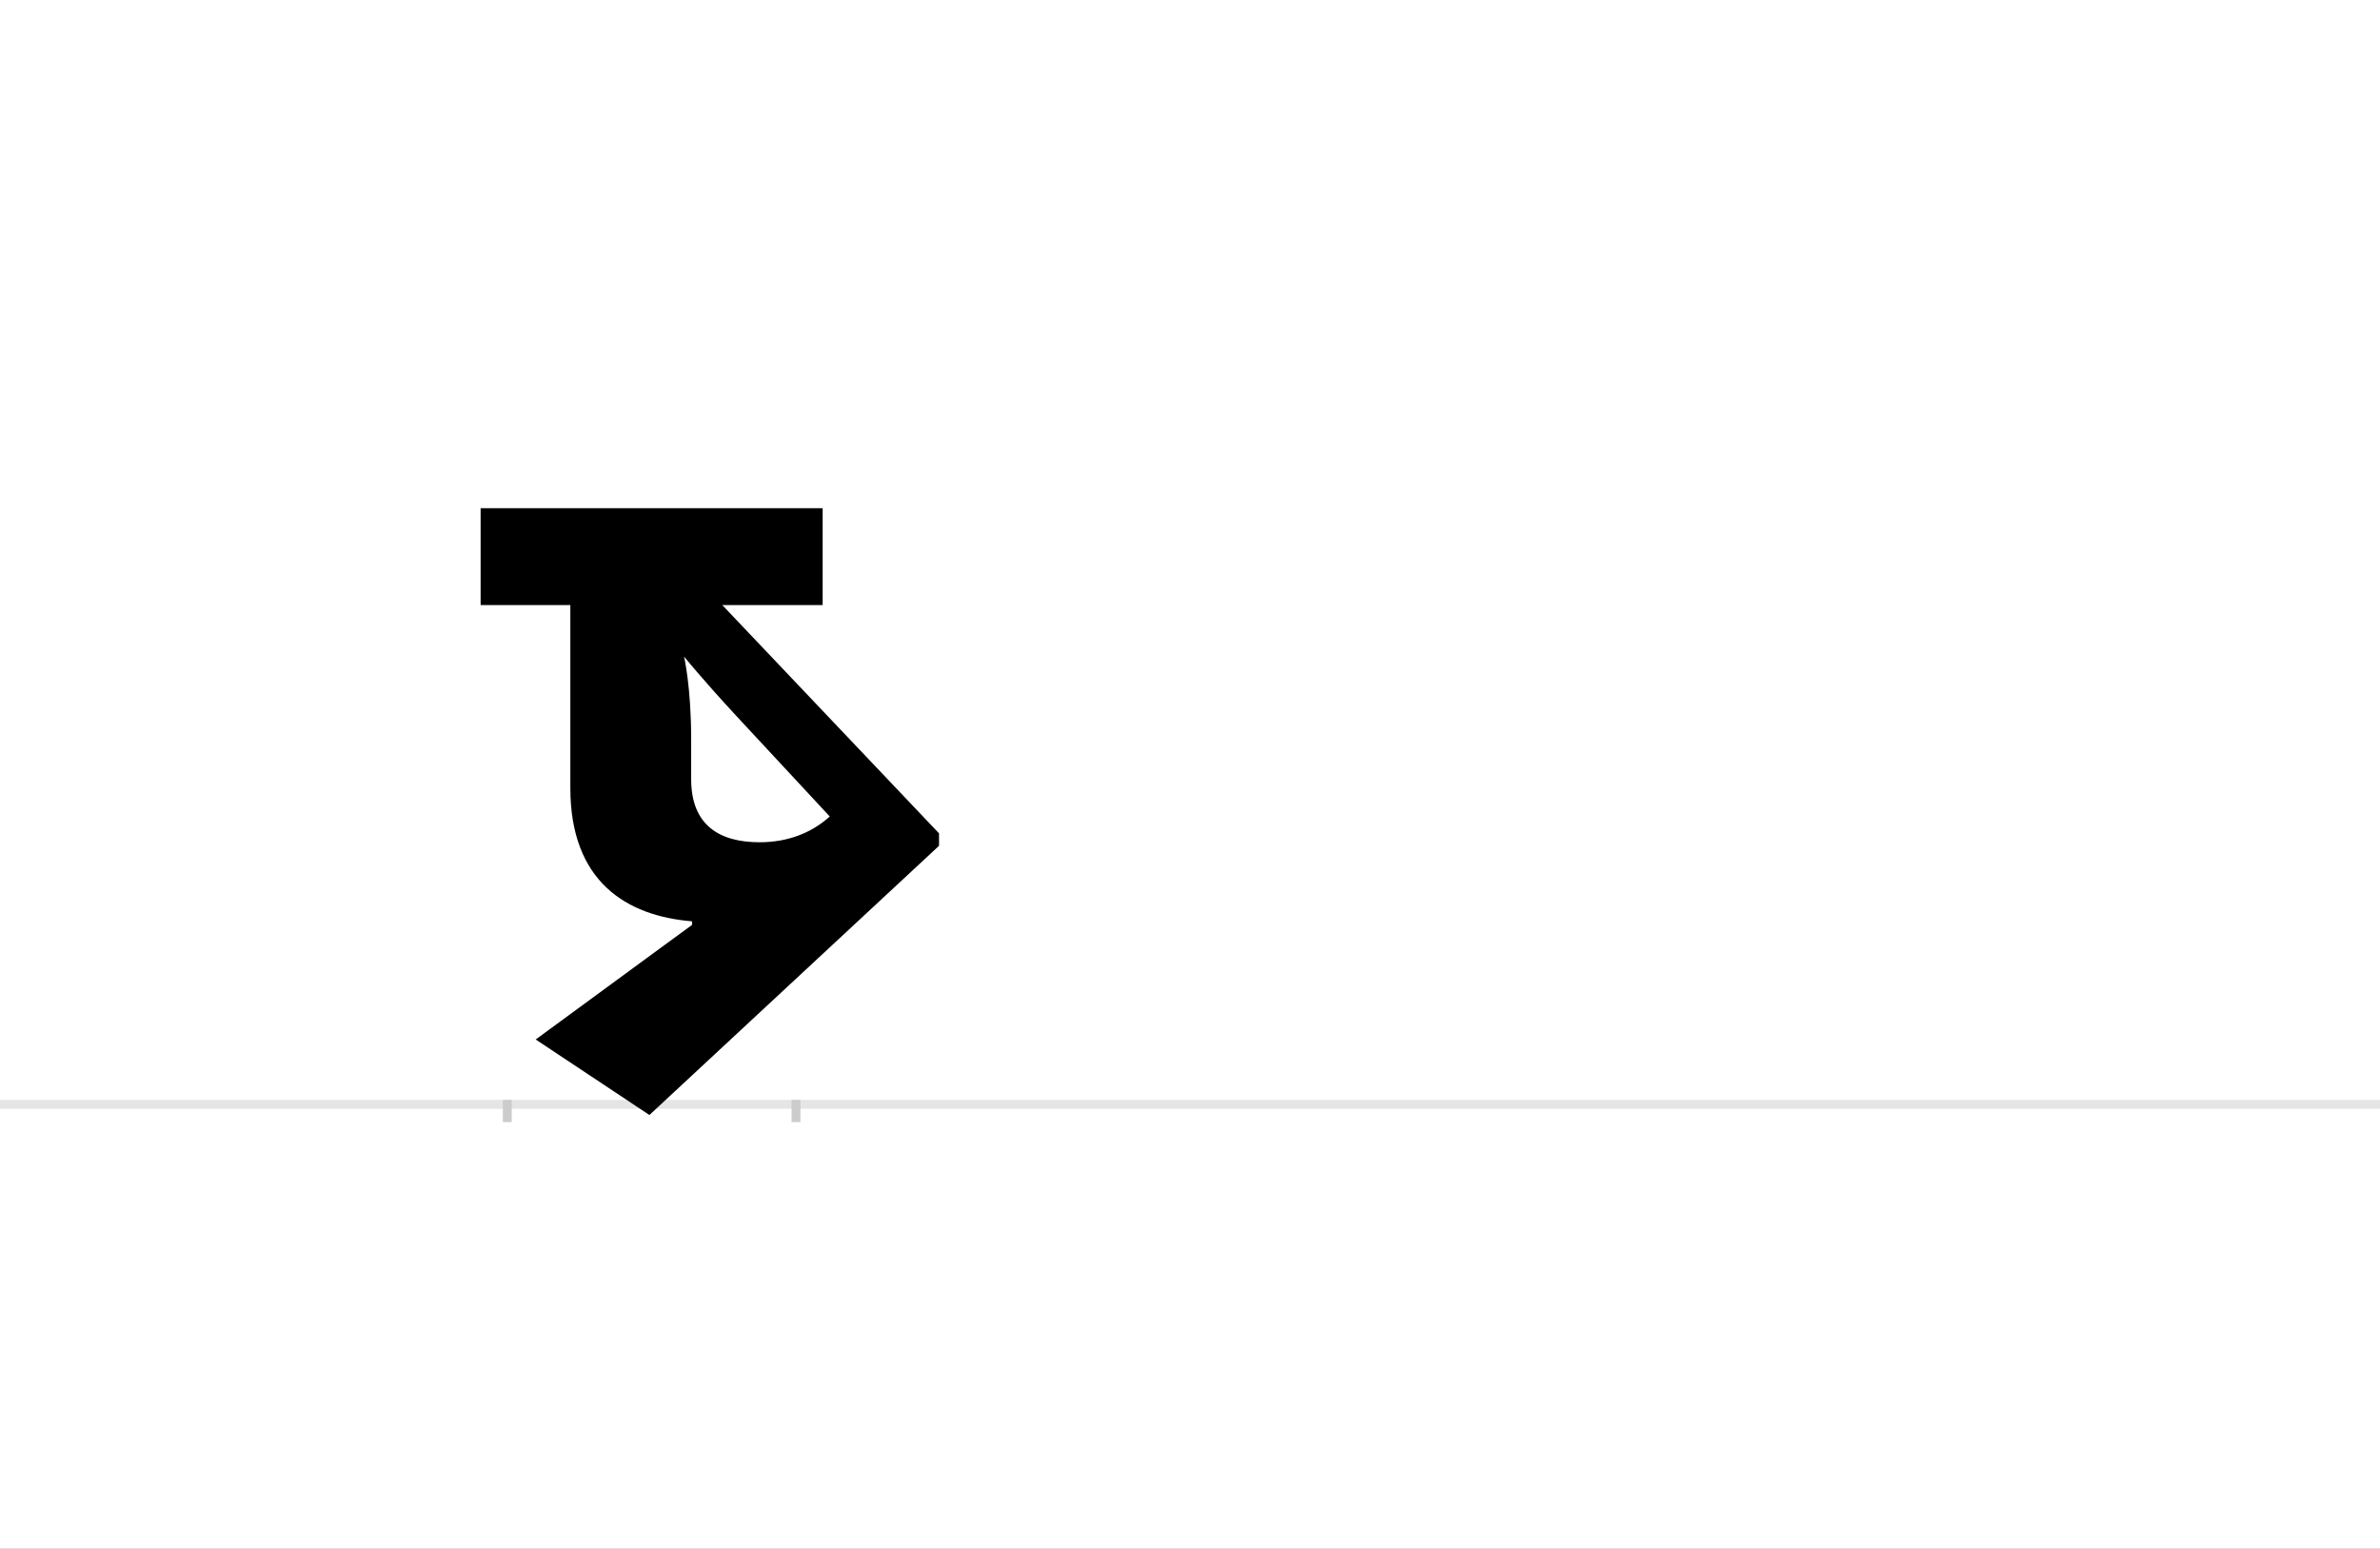 <?xml version="1.0" encoding="UTF-8"?>
<svg height="1743" version="1.1" width="2679" xmlns="http://www.w3.org/2000/svg" xmlns:xlink="http://www.w3.org/1999/xlink">
 <rect width="100%" height="100%" fill="#808080" stroke="none"/>
 <path d="M0,0 l2679,0 l0,1743 l-2679,0 Z M0,0" fill="rgb(255,255,255)" transform="matrix(1,0,0,-1,0,1743)"/>
 <path d="M0,0 l2679,0" fill="none" stroke="rgb(229,229,229)" stroke-width="10" transform="matrix(1,0,0,-1,0,1243)"/>
 <path d="M0,5 l0,-25" fill="none" stroke="rgb(204,204,204)" stroke-width="10" transform="matrix(1,0,0,-1,571,1243)"/>
 <path d="M0,5 l0,-25" fill="none" stroke="rgb(204,204,204)" stroke-width="10" transform="matrix(1,0,0,-1,896,1243)"/>
 <path d="M284,295 c-45,0,-77,19,-77,71 l0,45 c0,59,-8,93,-8,93 c0,0,21,-26,59,-67 l105,-113 c-21,-19,-48,-29,-79,-29 Z M486,305 l-244,257 l113,0 l0,109 l-385,0 l0,-109 l101,0 l0,-206 c0,-105,63,-144,137,-150 l0,-4 l-176,-129 l128,-85 l326,303 Z M486,305" fill="rgb(0,0,0)" transform="matrix(1,0,0,-1,571,1243)"/>
</svg>